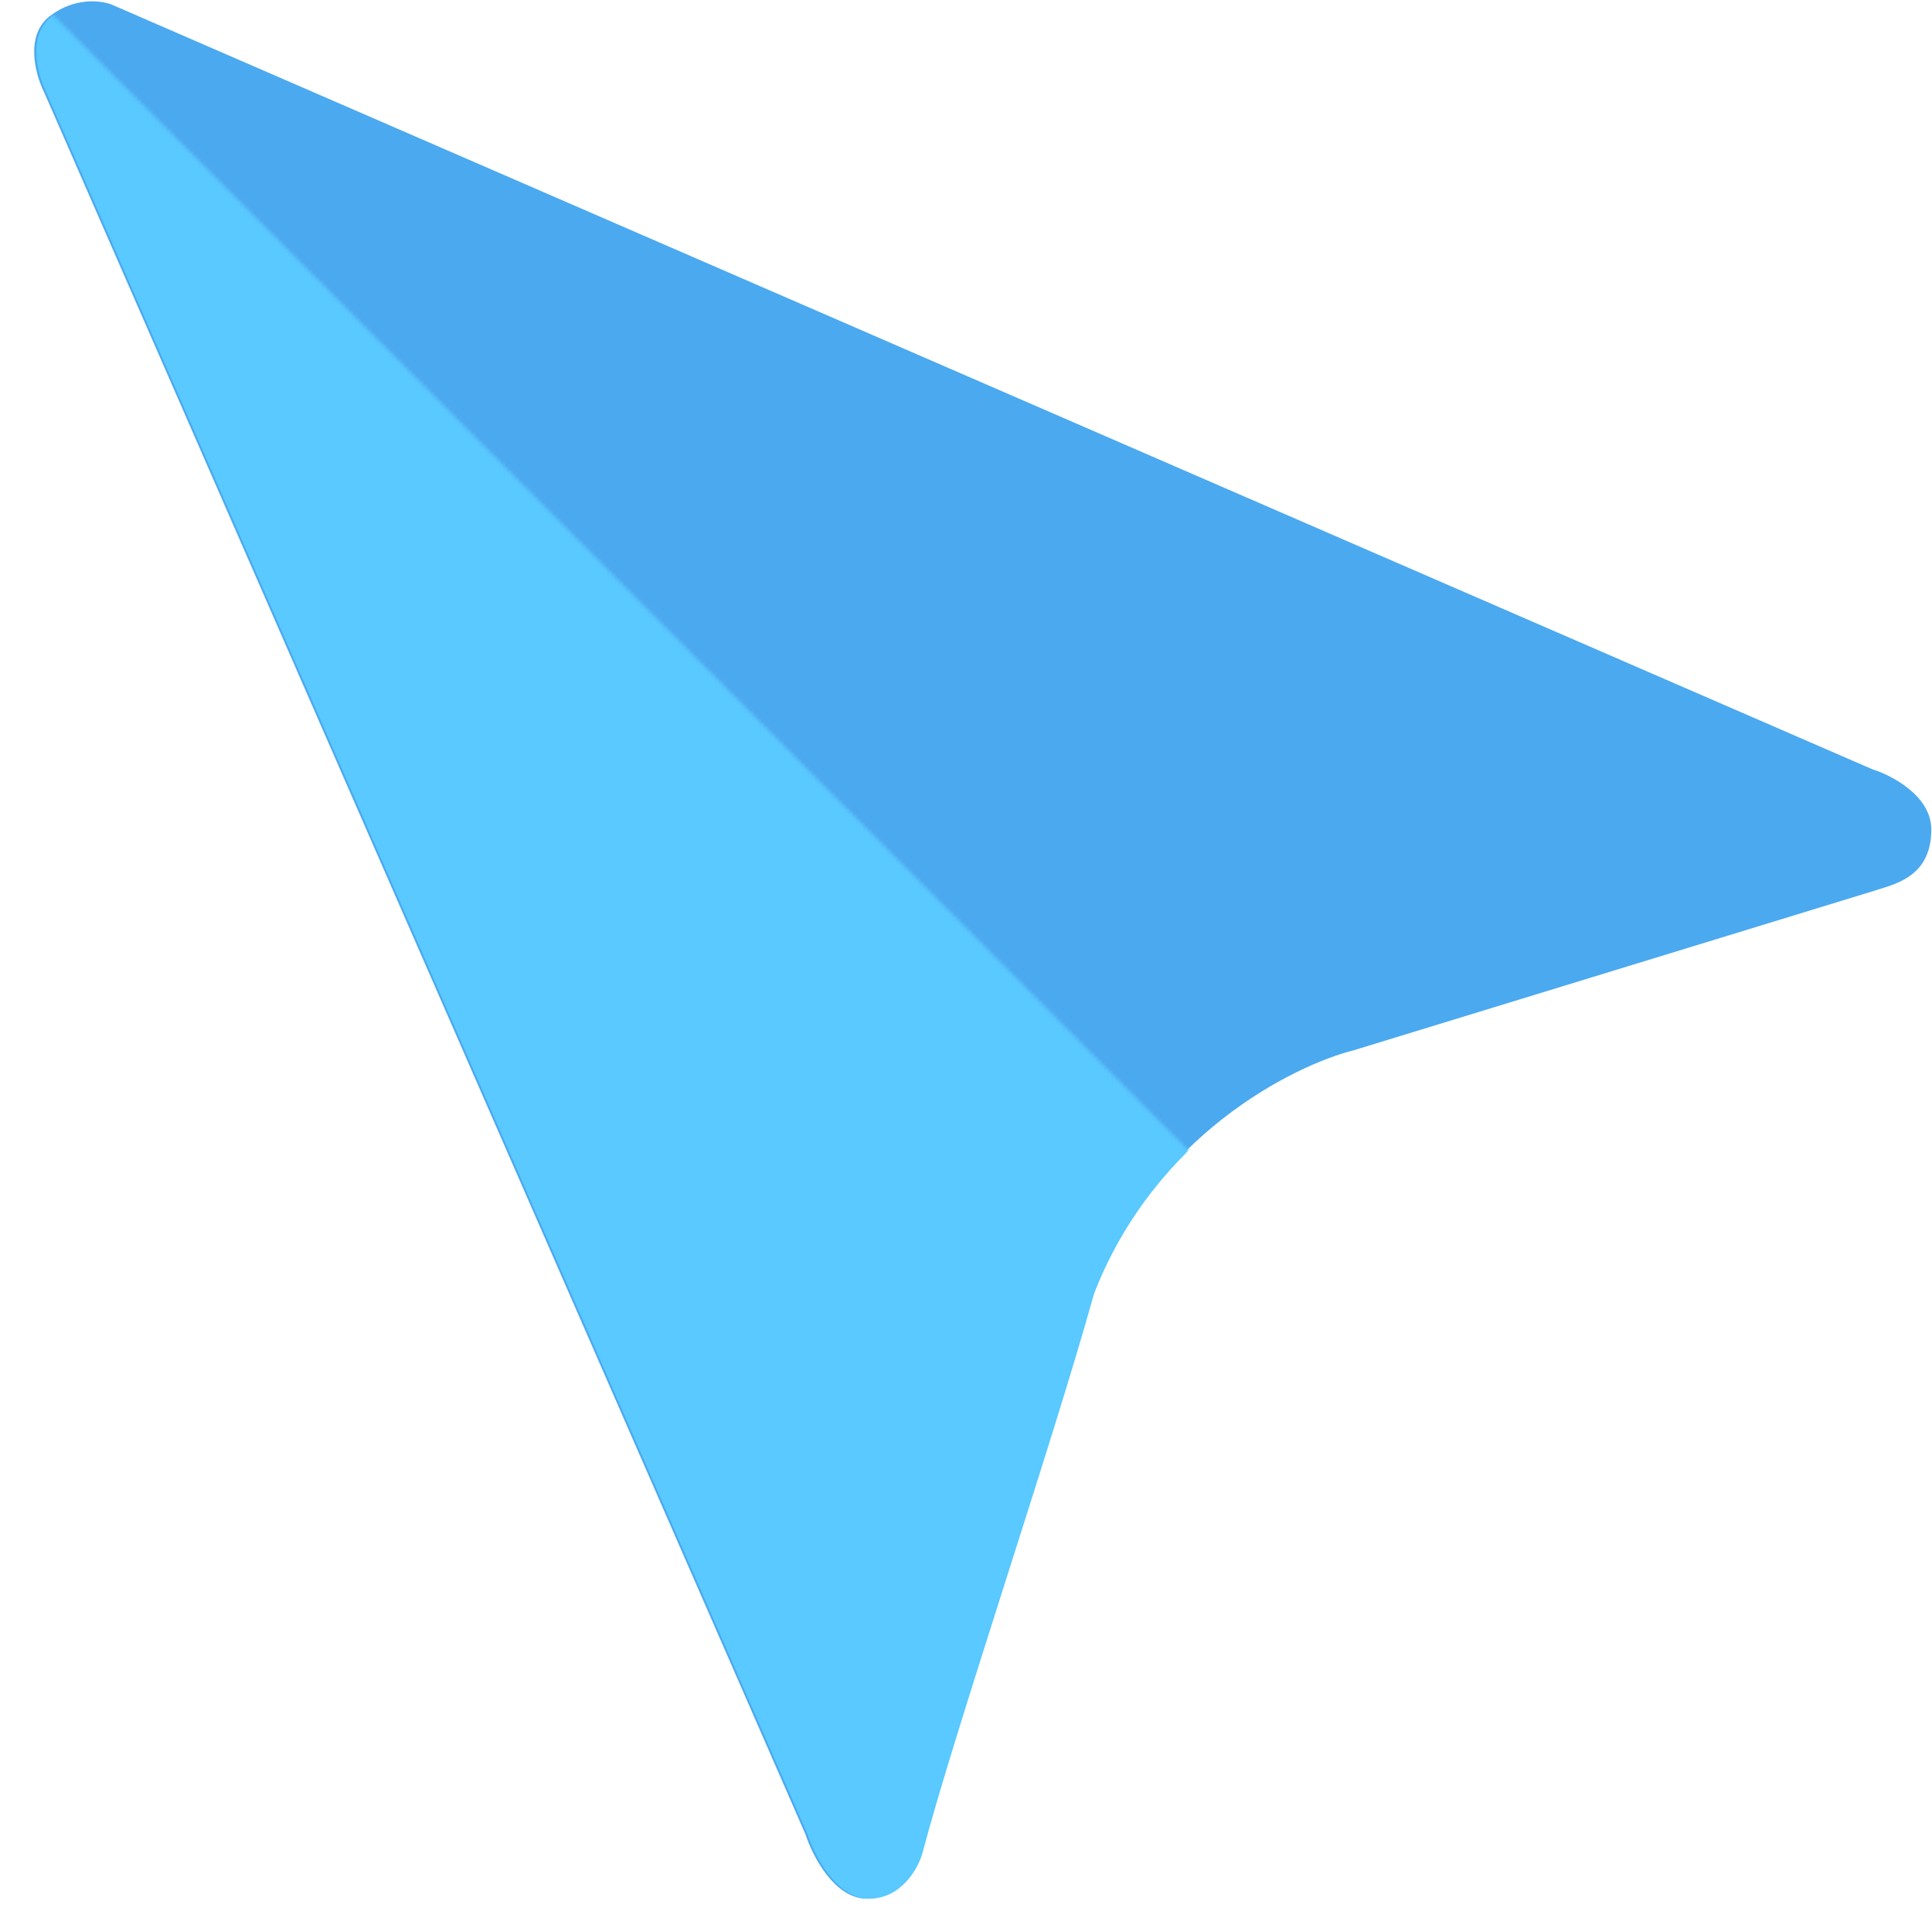 <svg width="521" height="518" viewBox="0 0 521 518" fill="none" xmlns="http://www.w3.org/2000/svg">
<path d="M11.89 24.859L217.218 494.726C219.089 500.506 225.016 512.065 233.757 512.065C242.499 512.065 247.007 503.917 248.168 499.843C256.722 467.22 283.139 389.645 294.461 348.887C310.966 306.418 348.47 287.415 365.159 283.221L504.94 240.387C510.232 238.578 520.815 236.986 520.815 223.702C520.815 214.695 510.232 209.133 504.94 207.478L30.164 1.255C27.364 0.118 20.086 -0.846 13.367 4.396C6.649 9.638 9.583 20.222 11.89 24.859Z" fill="#4BA9EF"/>
<mask id="mask0_1713_222" style="mask-type:alpha" maskUnits="userSpaceOnUse" x="0" y="3" width="324" height="515">
<path d="M323.532 313.258L13.985 3.703L0.52 9.223L223.706 517.845L252.174 511.013L323.532 313.258Z" fill="white"/>
</mask>
<g mask="url(#mask0_1713_222)">
<path d="M12.465 24.859L217.793 494.726C219.664 500.506 225.591 512.065 234.332 512.065C243.073 512.065 247.581 503.917 248.742 499.843C257.296 467.22 283.714 389.645 295.035 348.887C311.54 306.418 349.044 287.415 365.733 283.221L505.515 240.387C510.806 238.578 521.389 236.986 521.389 223.702C521.389 214.695 510.806 209.133 505.515 207.478L30.738 1.255C27.939 0.118 20.66 -0.846 13.941 4.396C7.223 9.638 10.157 20.222 12.465 24.859Z" fill="#59C9FF"/>
</g>
</svg>

